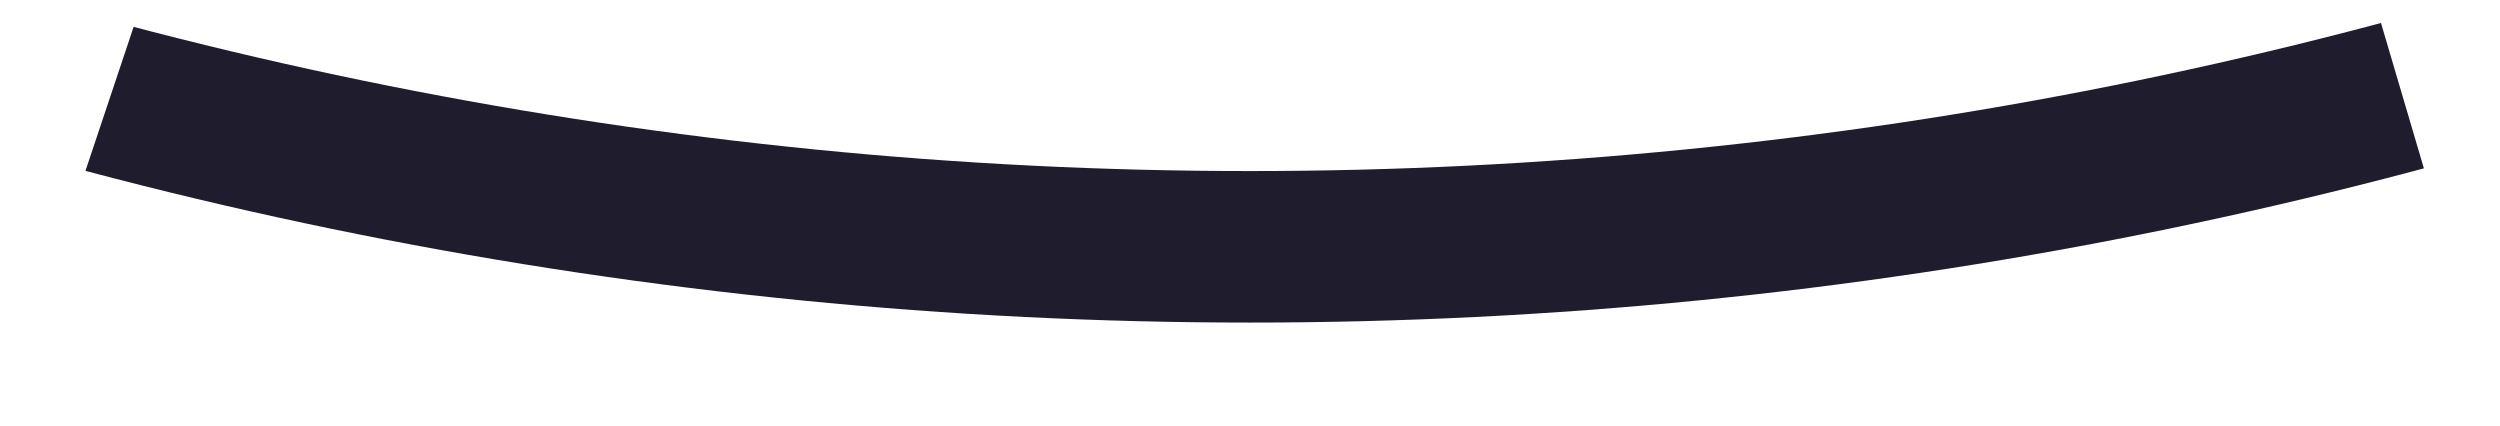<svg xmlns="http://www.w3.org/2000/svg" xmlns:xlink="http://www.w3.org/1999/xlink" width="66" height="11.253" viewBox="0 0 66 11.253"><defs><style>.a{fill:#fff;stroke:#36454f;}.b{clip-path:url(#a);}.c,.e{fill:none;}.c{stroke:#1f1d2d;stroke-width:4px;}.d{stroke:none;}</style><clipPath id="a"><path class="a" d="M11.313,10.121H70.227l3.321,11.253h-66Z" transform="translate(7074.452 7672.363)"/></clipPath></defs><g class="b" transform="translate(-7082 -7682.484)"><g class="c" transform="translate(6995 7451)"><circle class="d" cx="120" cy="120" r="120"/><circle class="e" cx="120" cy="120" r="118"/></g></g></svg>